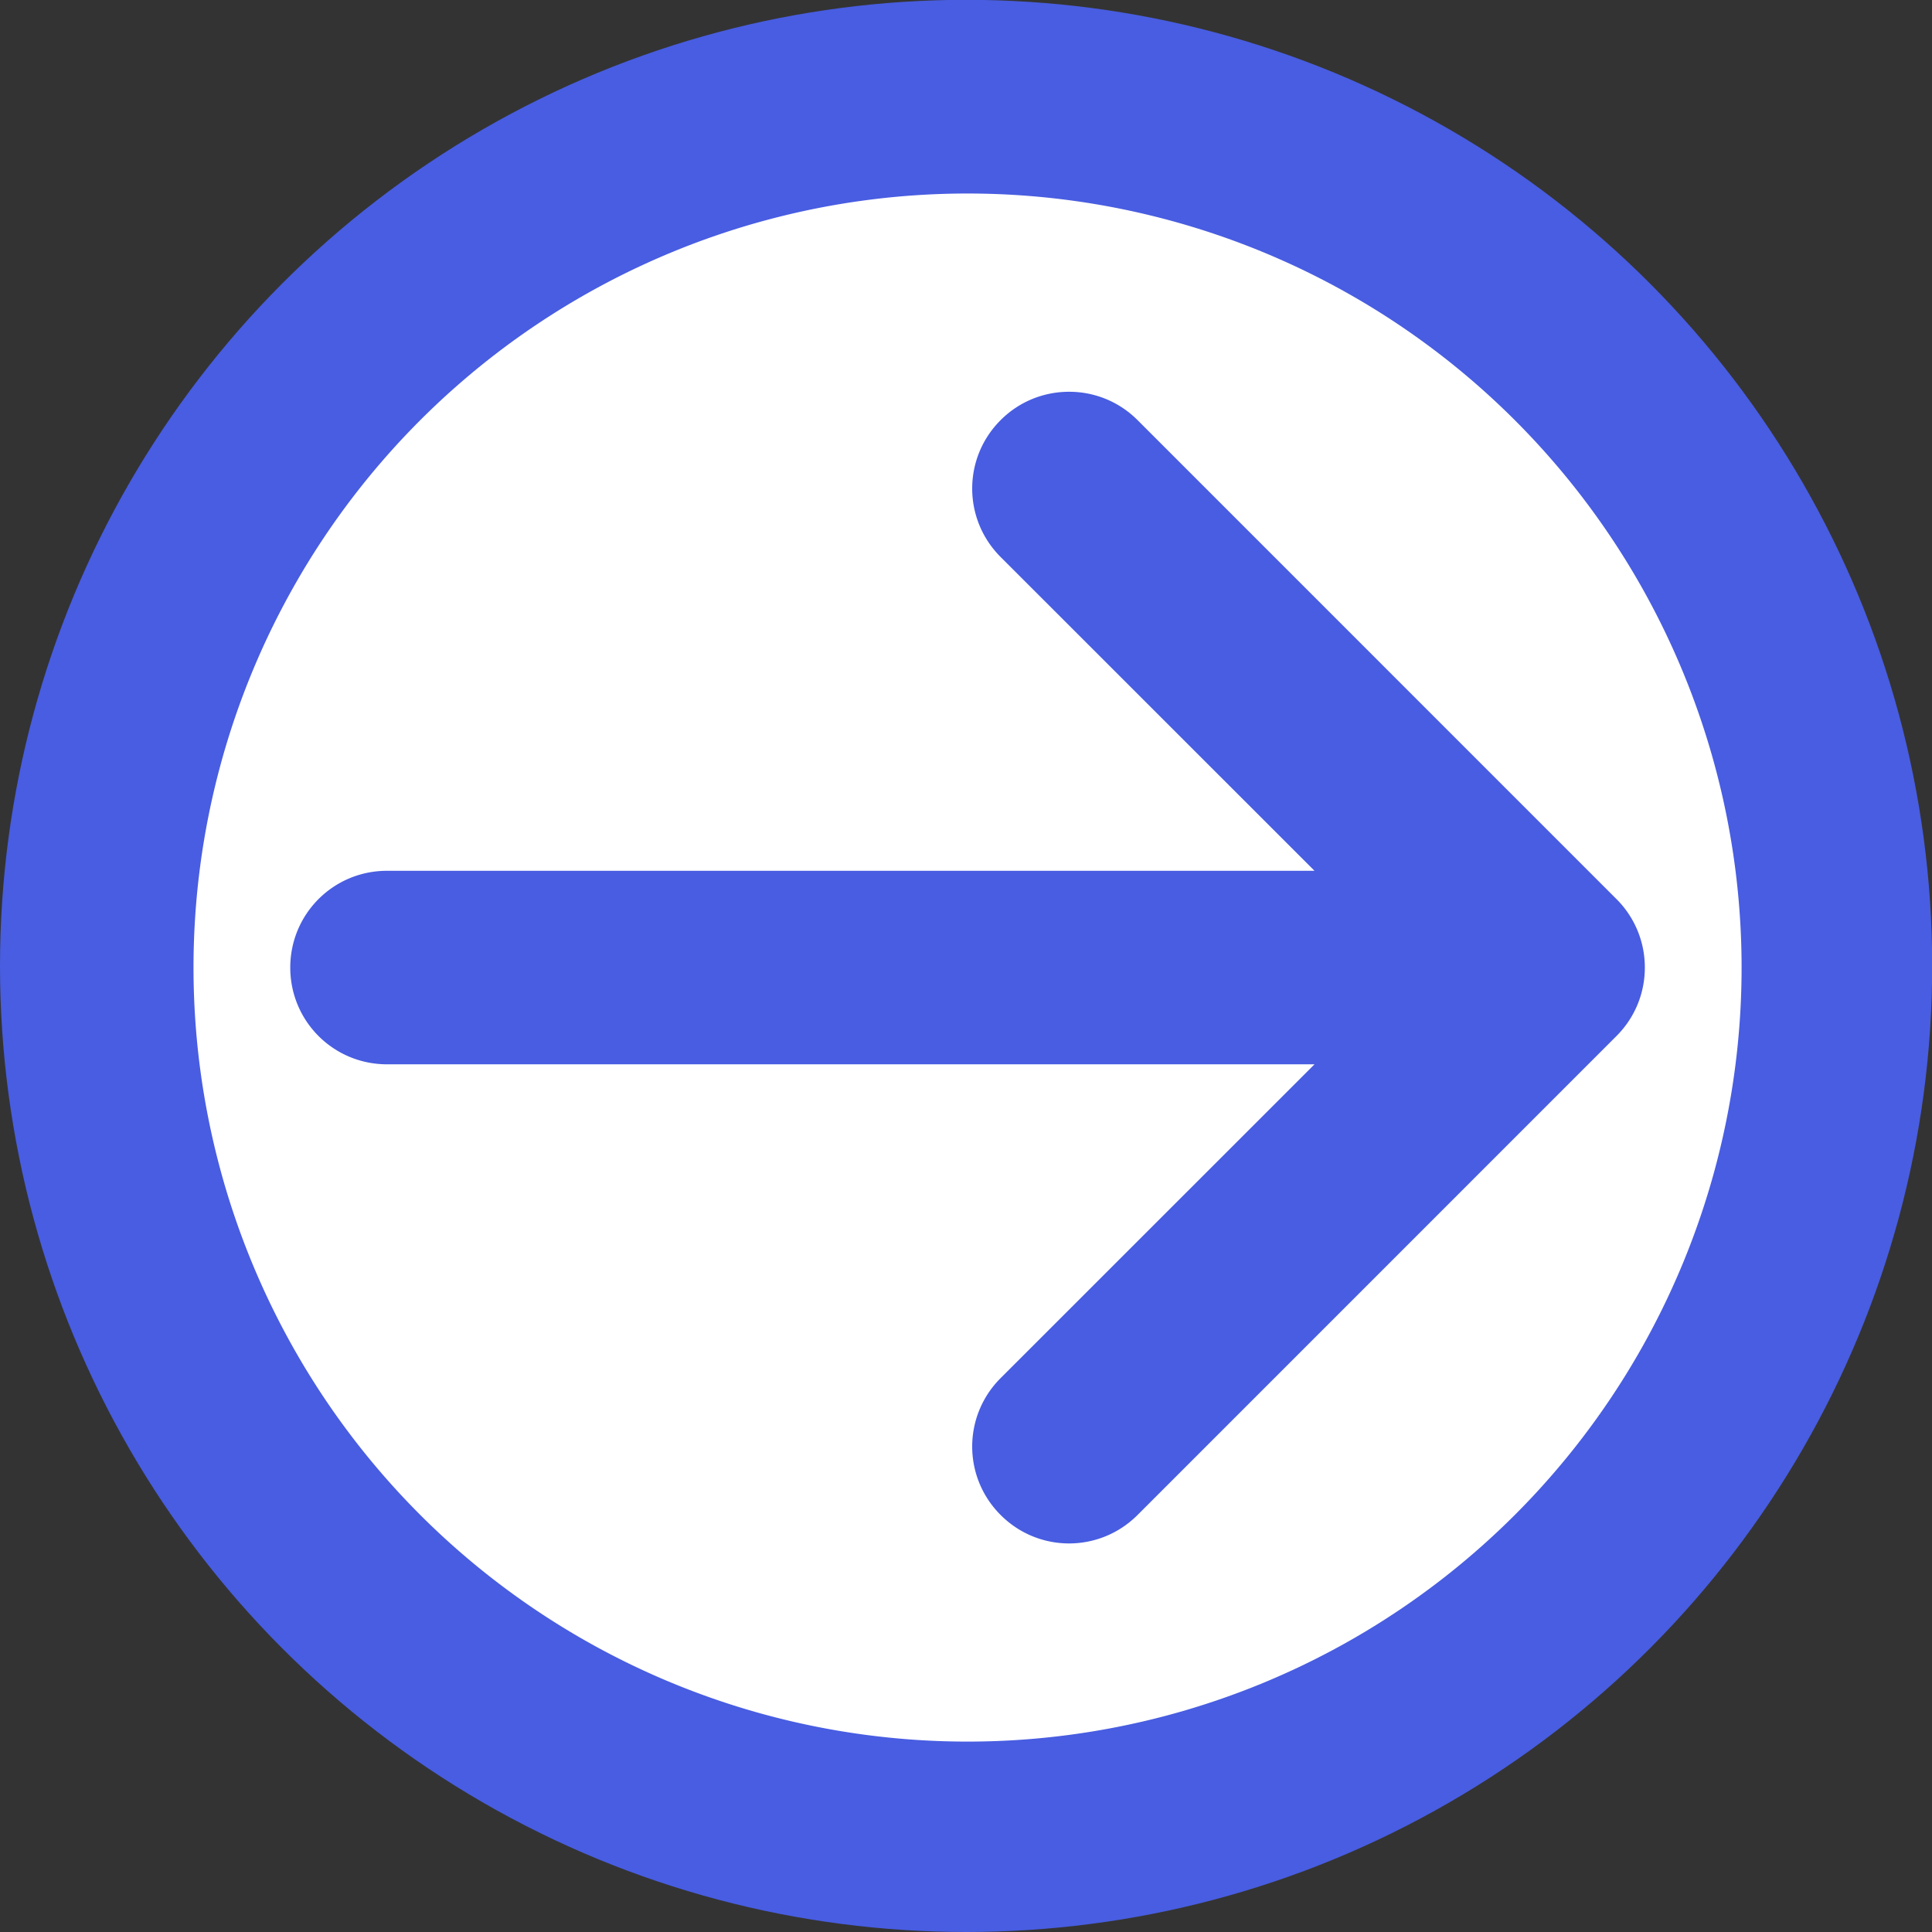 <?xml version="1.0" encoding="UTF-8" standalone="no"?>
<svg
   xmlns:dc="http://purl.org/dc/elements/1.1/"
   xmlns:cc="http://creativecommons.org/ns#"
   xmlns:rdf="http://www.w3.org/1999/02/22-rdf-syntax-ns#"
   xmlns:svg="http://www.w3.org/2000/svg"
   xmlns="http://www.w3.org/2000/svg"
   id="svg8"
   version="1.1"
   viewBox="0 0 10.583 10.583"
   height="40"
   width="40">
  <rect x="0" y="0" width="10.583" height="10.583" fill="#333333" stroke="none"/>
  <defs
     id="defs2" />
  <g
     transform="translate(0,-286.417)"
     id="layer1">
    <circle
       r="5.292"
       cy="291.708"
       cx="5.292"
       id="path4494"
       style="fill:#485de1;fill-opacity:1;stroke:none;stroke-width:0.299;stroke-miterlimit:4;stroke-dasharray:none" />
    <path
       transform="matrix(0.265,0,0,0.265,0,286.417)"
       id="path4494-6"
       d="M 20 4 A 16 16 0 0 0 4 20 A 16 16 0 0 0 20 36 A 16 16 0 0 0 36 20 A 16 16 0 0 0 20 4 z M 22.1 8.098 C 22.611 8.098 23.122 8.292 23.514 8.684 L 33.395 18.566 C 33.768 18.929 34 19.436 34 20 C 34 20.564 33.768 21.071 33.395 21.434 L 23.514 31.316 C 22.73 32.1 21.467 32.1 20.684 31.316 C 19.9 30.533 19.9 29.27 20.684 28.486 L 27.172 22 L 8 22 C 6.892 22 6 21.108 6 20 C 6 18.892 6.892 18 8 18 L 27.172 18 L 20.684 11.514 C 19.9 10.73 19.9 9.467 20.684 8.684 C 21.075 8.292 21.588 8.098 22.1 8.098 z "
       style="fill:#ffffff;fill-opacity:1;stroke:none;stroke-width:0.903;stroke-miterlimit:4;stroke-dasharray:none" />
  </g>
</svg>
